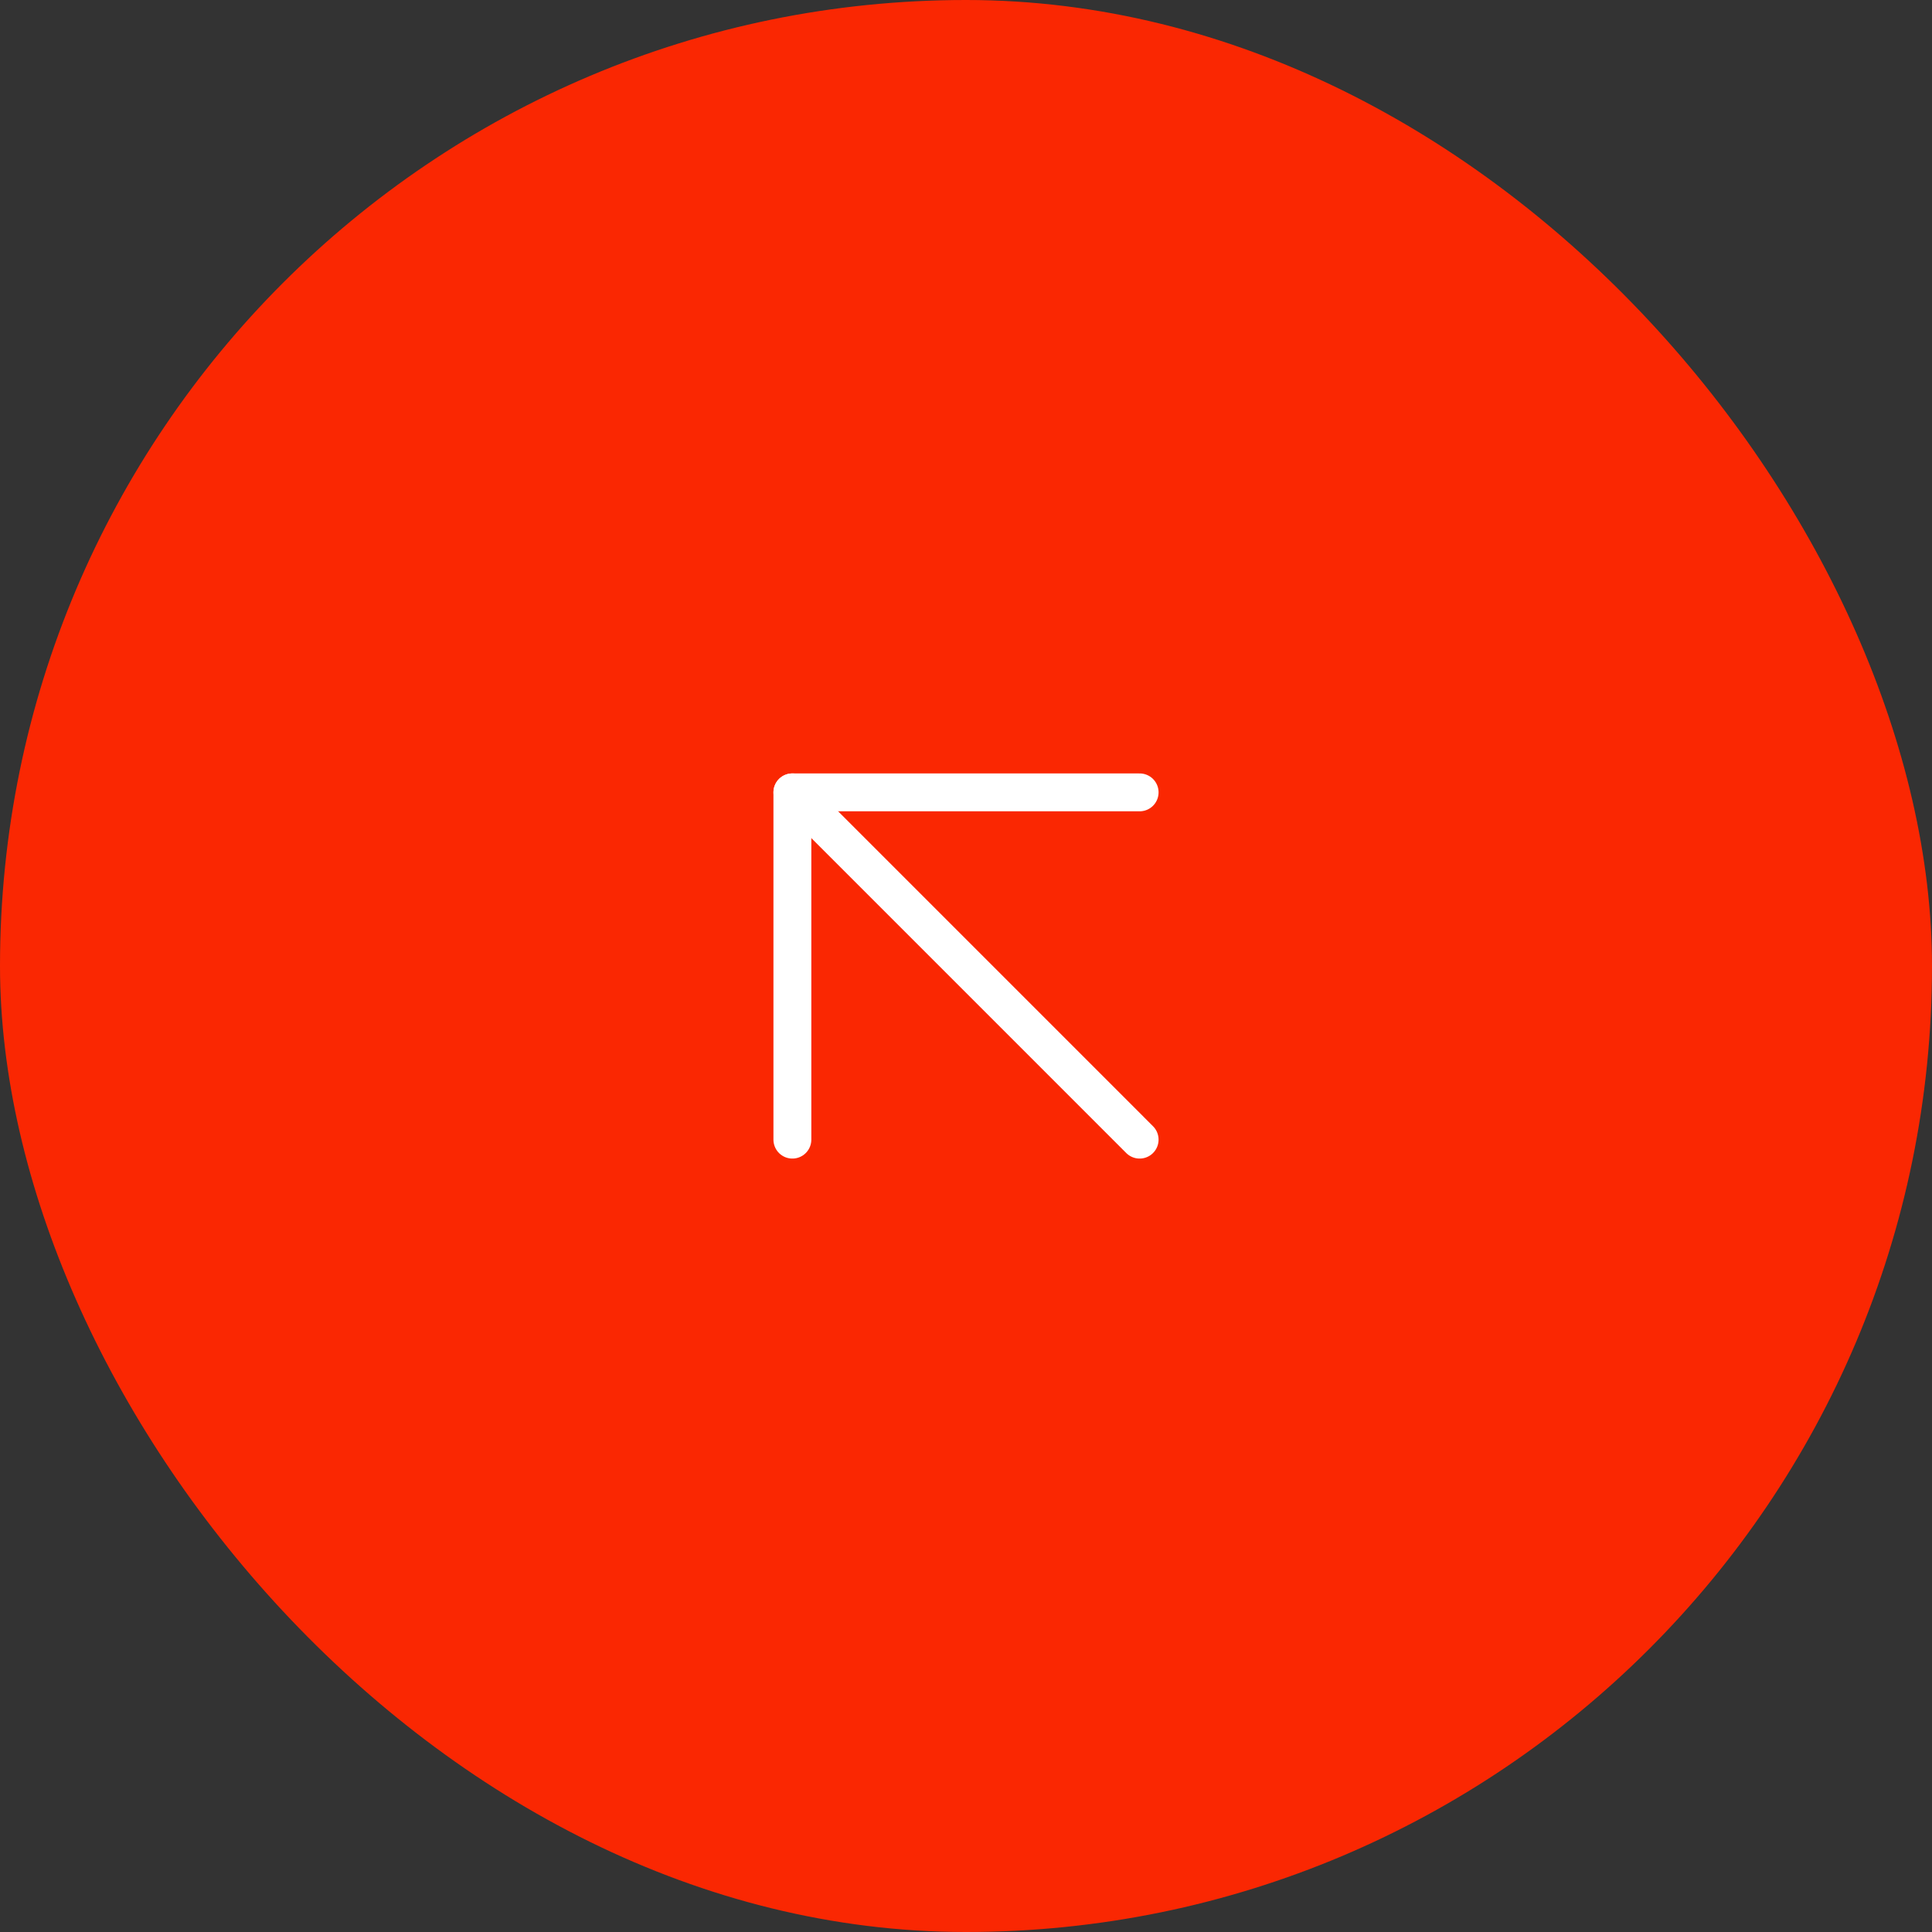 <svg width="102" height="102" viewBox="0 0 102 102" fill="none" xmlns="http://www.w3.org/2000/svg">
<rect x="0" y="0" width="102" height="102" fill="#333333" stroke="none"/>
<rect width="102" height="102" rx="51" fill="#FA2702"/>
<path d="M60.167 60.167L41.834 41.833" stroke="white" stroke-width="2" stroke-linecap="round" stroke-linejoin="round"/>
<path d="M41.834 60.167V41.833H60.167" stroke="white" stroke-width="2" stroke-linecap="round" stroke-linejoin="round"/>
</svg>
